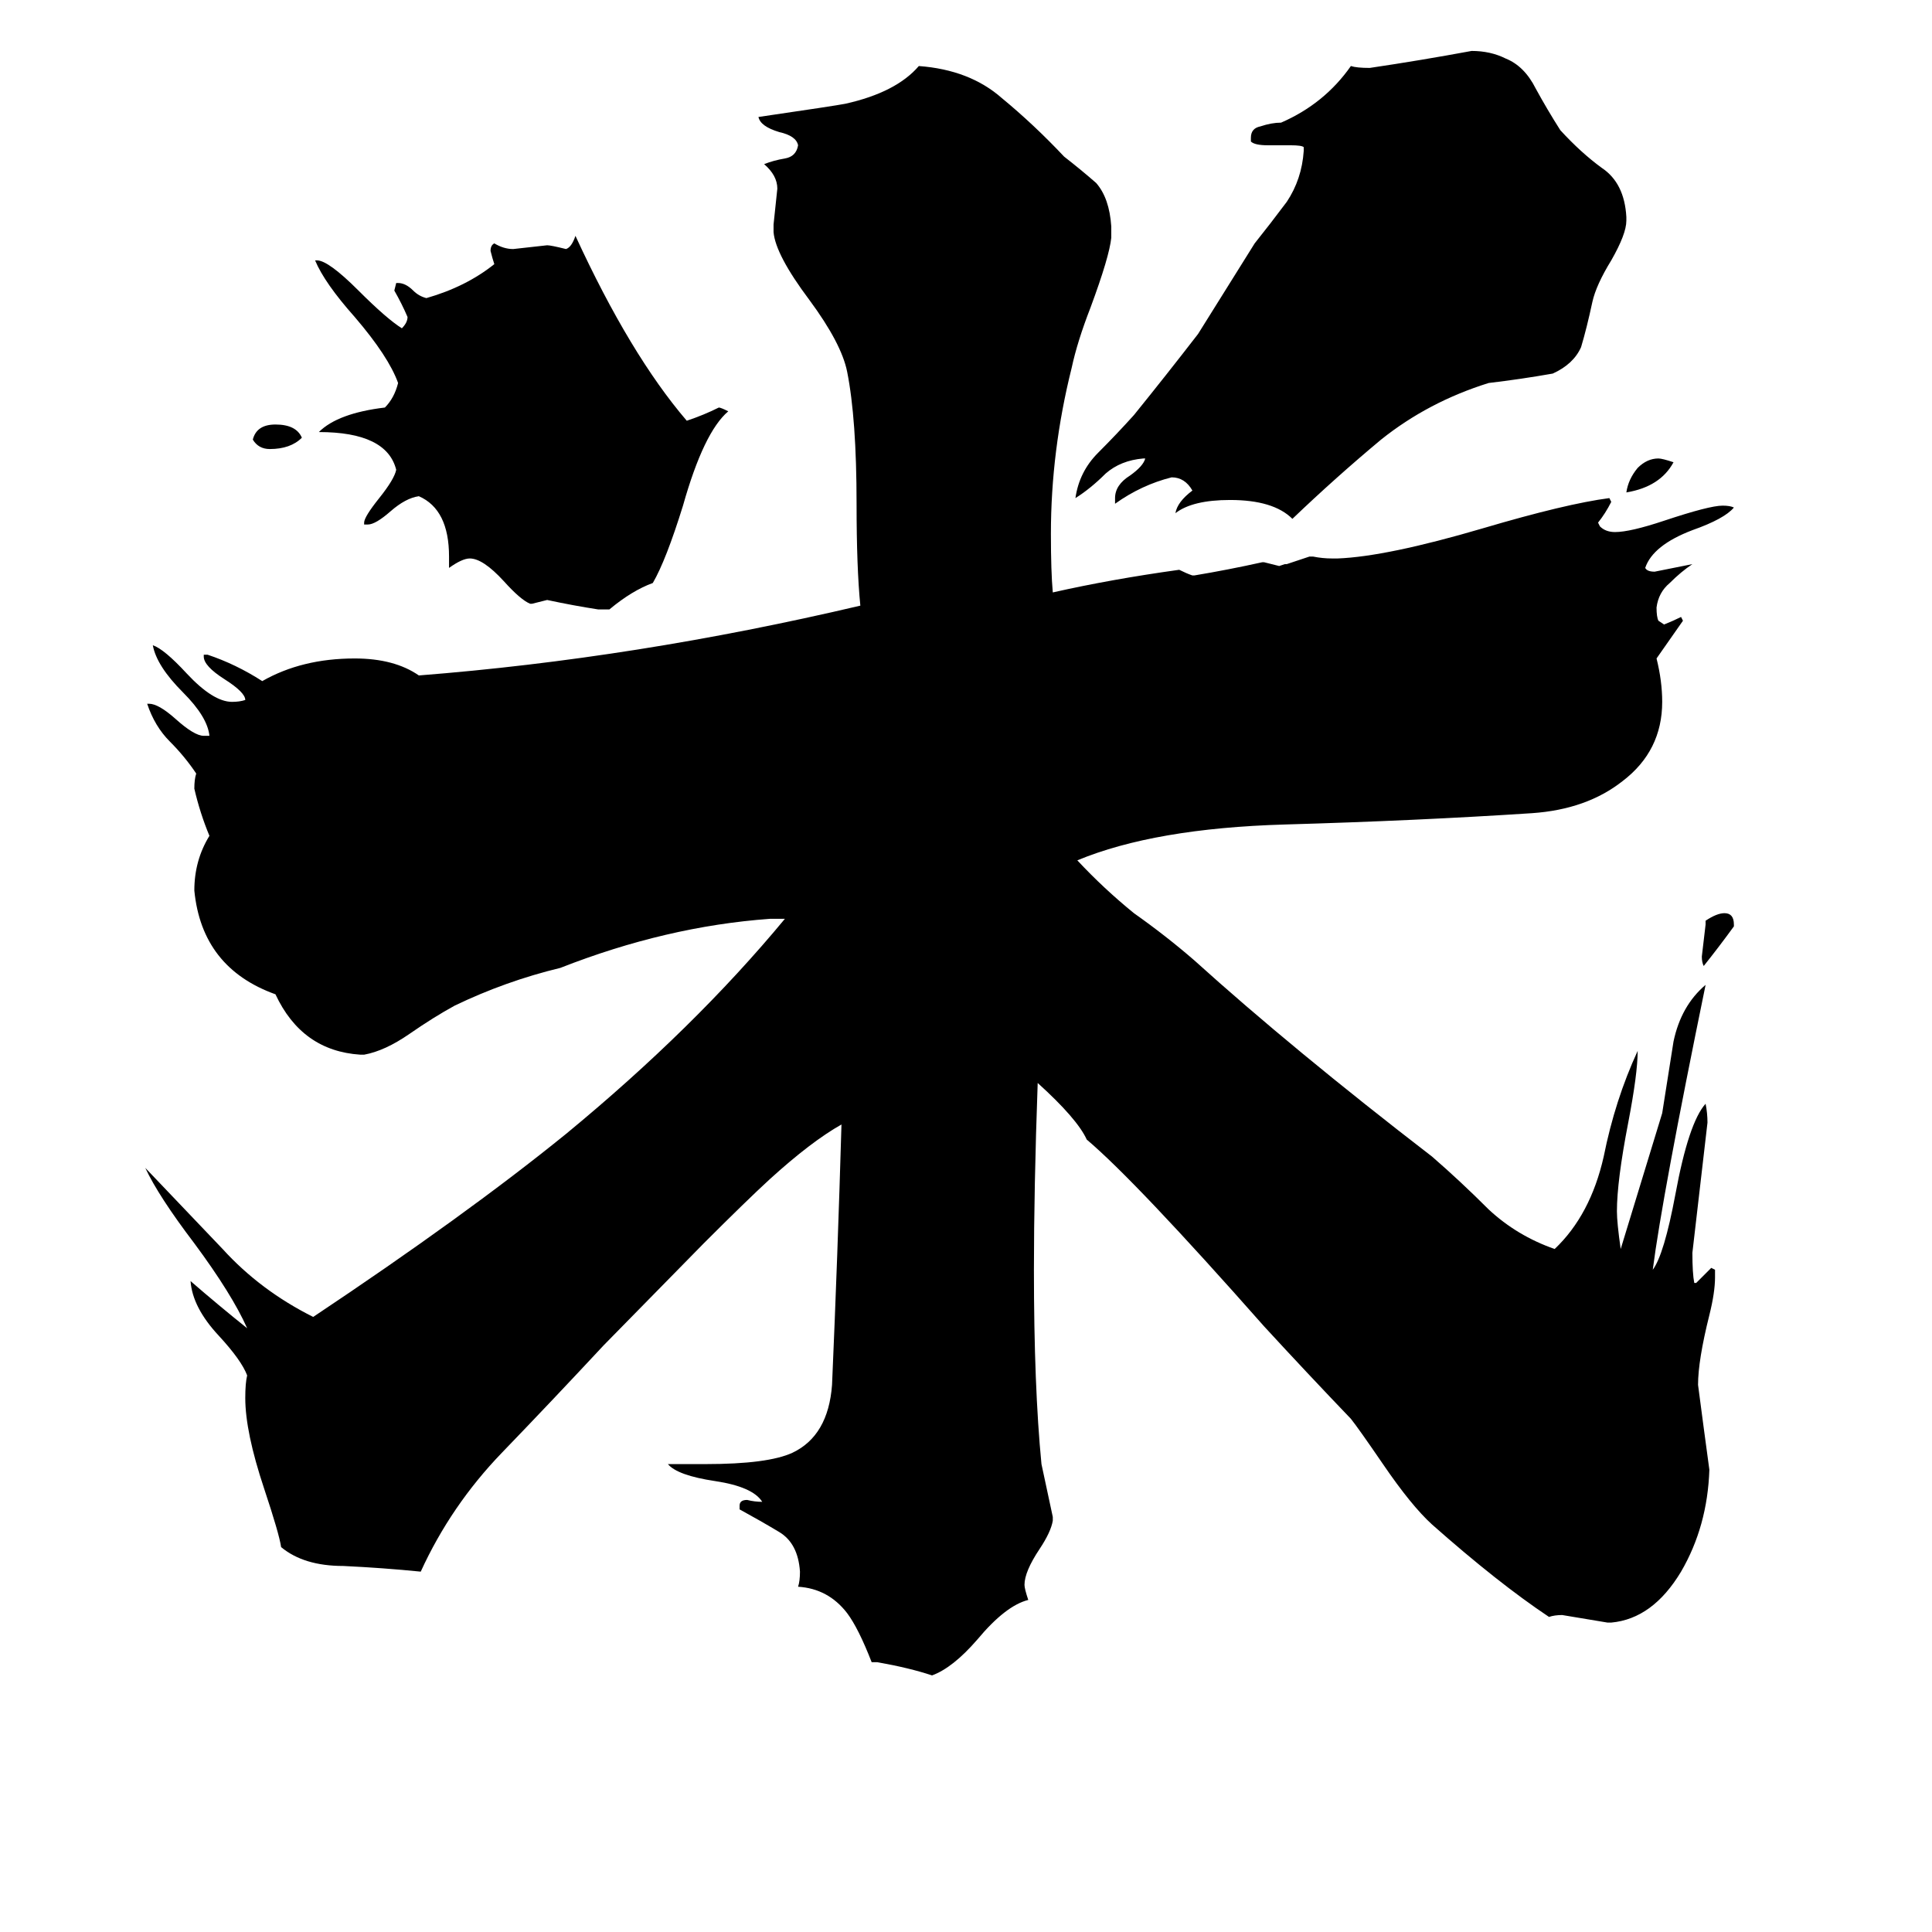 <svg xmlns="http://www.w3.org/2000/svg" viewBox="0 -800 1024 1024">
	<path fill="#000000" d="M887 -555Q880 -542 862 -539Q863 -546 868 -552Q873 -557 879 -557Q881 -557 887 -555ZM160 -568Q154 -562 143 -562Q137 -562 134 -567Q136 -575 146 -575Q157 -575 160 -568ZM919 -310V-309Q911 -298 903 -288Q902 -290 902 -293Q903 -301 904 -310V-312Q910 -316 914 -316Q919 -316 919 -310ZM323 -477H317Q304 -479 290 -482Q286 -481 282 -480H281Q276 -482 267 -492Q256 -504 249 -504Q245 -504 238 -499V-505Q238 -530 222 -537Q215 -536 207 -529Q199 -522 195 -522H193V-523Q193 -526 201 -536Q209 -546 210 -551Q205 -571 169 -571Q179 -581 204 -584Q209 -589 211 -597Q206 -611 188 -632Q172 -650 167 -662H168Q174 -662 190 -646Q205 -631 213 -626Q216 -629 216 -632Q213 -639 209 -646L210 -650H211Q215 -650 219 -646Q222 -643 226 -642Q247 -648 262 -660Q261 -663 260 -667Q260 -670 262 -671Q267 -668 272 -668Q281 -669 290 -670Q292 -670 300 -668Q303 -669 305 -675Q334 -612 364 -577Q373 -580 381 -584Q382 -584 386 -582Q373 -571 362 -532Q353 -503 346 -491Q335 -487 323 -477ZM862 -685V-683Q862 -676 854 -662Q846 -649 844 -640Q841 -626 838 -616Q834 -607 823 -602Q806 -599 789 -597Q757 -587 732 -567Q708 -547 685 -525Q675 -535 652 -535Q632 -535 623 -528Q624 -534 632 -540Q628 -547 621 -547Q605 -543 591 -533V-536Q591 -543 599 -548Q606 -553 607 -557H606Q594 -556 586 -549Q578 -541 570 -536Q572 -550 582 -560Q592 -570 601 -580Q618 -601 635 -623Q650 -647 665 -671Q673 -681 682 -693Q690 -705 691 -720V-722Q690 -723 684 -723H672Q665 -723 663 -725V-727Q663 -732 668 -733Q674 -735 679 -735Q702 -745 716 -765Q719 -764 726 -764Q753 -768 780 -773Q790 -773 798 -769Q808 -765 814 -753Q820 -742 827 -731Q838 -719 849 -711Q861 -703 862 -685ZM854 60H852Q840 58 828 56Q824 56 821 57Q794 39 759 8Q748 -2 733 -24Q720 -43 716 -48Q693 -72 670 -97Q602 -174 576 -196Q571 -207 550 -226Q548 -170 548 -127Q548 -65 552 -24Q555 -10 558 4V6Q557 12 551 21Q543 33 543 40Q543 42 545 48Q533 51 518 69Q505 84 494 88Q482 84 465 81H462Q455 63 449 55Q439 42 423 41Q424 38 424 33Q423 18 413 12Q403 6 392 0V-2Q392 -5 396 -5Q400 -4 404 -4Q399 -12 379 -15Q359 -18 354 -24H374Q407 -24 420 -30Q439 -39 441 -66Q444 -135 446 -204Q430 -195 408 -175Q396 -164 373 -141L320 -87Q293 -58 266 -30Q239 -2 223 33Q203 31 182 30Q161 30 149 20Q148 13 140 -11Q130 -41 130 -59Q130 -67 131 -71Q128 -79 116 -92Q102 -107 101 -121Q116 -108 131 -96Q123 -114 103 -141Q84 -166 77 -181Q97 -160 118 -138Q138 -116 166 -102Q247 -156 300 -199Q368 -255 416 -313H408Q353 -309 297 -287Q268 -280 241 -267Q230 -261 217 -252Q204 -243 193 -241H191Q160 -243 146 -273Q107 -287 103 -328Q103 -344 111 -357Q106 -369 103 -382Q103 -387 104 -390Q98 -399 90 -407Q82 -415 78 -427H79Q84 -427 93 -419Q103 -410 108 -410H111Q110 -420 97 -433Q83 -447 81 -458Q87 -456 99 -443Q113 -428 123 -428Q127 -428 130 -429Q130 -433 119 -440Q108 -447 108 -452V-453H110Q125 -448 139 -439Q160 -451 188 -451Q209 -451 222 -442Q337 -451 456 -479Q454 -499 454 -533Q454 -578 449 -603Q446 -618 429 -641Q411 -665 410 -677V-681Q411 -690 412 -700Q412 -707 405 -713Q410 -715 416 -716Q422 -717 423 -723Q422 -728 413 -730Q403 -733 402 -738Q443 -744 448 -745Q475 -751 487 -765Q514 -763 531 -748Q548 -734 564 -717Q573 -710 581 -703Q588 -695 589 -680V-674Q588 -664 578 -637Q571 -619 568 -605Q557 -561 557 -517Q557 -497 558 -486Q589 -493 625 -498Q629 -496 632 -495H633Q651 -498 669 -502H670Q674 -501 678 -500L681 -501H682Q688 -503 694 -505H696Q701 -504 706 -504H709Q735 -505 786 -520Q830 -533 853 -536L854 -534Q851 -528 847 -523L848 -521Q851 -518 856 -518Q864 -518 882 -524Q906 -532 913 -532Q917 -532 919 -531Q914 -525 897 -519Q876 -511 872 -499Q873 -497 877 -497Q887 -499 897 -501Q891 -497 885 -491Q879 -486 878 -478Q878 -473 879 -471L882 -469Q887 -471 891 -473L892 -471Q885 -461 878 -451Q881 -439 881 -428Q881 -402 860 -386Q841 -371 812 -369Q751 -365 681 -363Q612 -361 571 -344Q585 -329 601 -316Q618 -304 633 -291Q685 -244 759 -187Q774 -174 789 -159Q804 -145 824 -138Q843 -156 850 -187Q856 -217 868 -243Q868 -231 863 -205Q857 -174 857 -158Q857 -152 859 -138Q870 -174 881 -210Q884 -229 887 -248Q891 -267 904 -278Q881 -166 876 -127Q882 -135 888 -167Q895 -205 904 -215Q905 -210 905 -205Q901 -170 897 -136Q897 -125 898 -120H899Q903 -124 907 -128L909 -127V-123Q909 -115 906 -103Q900 -79 900 -66Q903 -43 906 -21Q905 9 891 33Q876 58 854 60Z"/>
</svg>